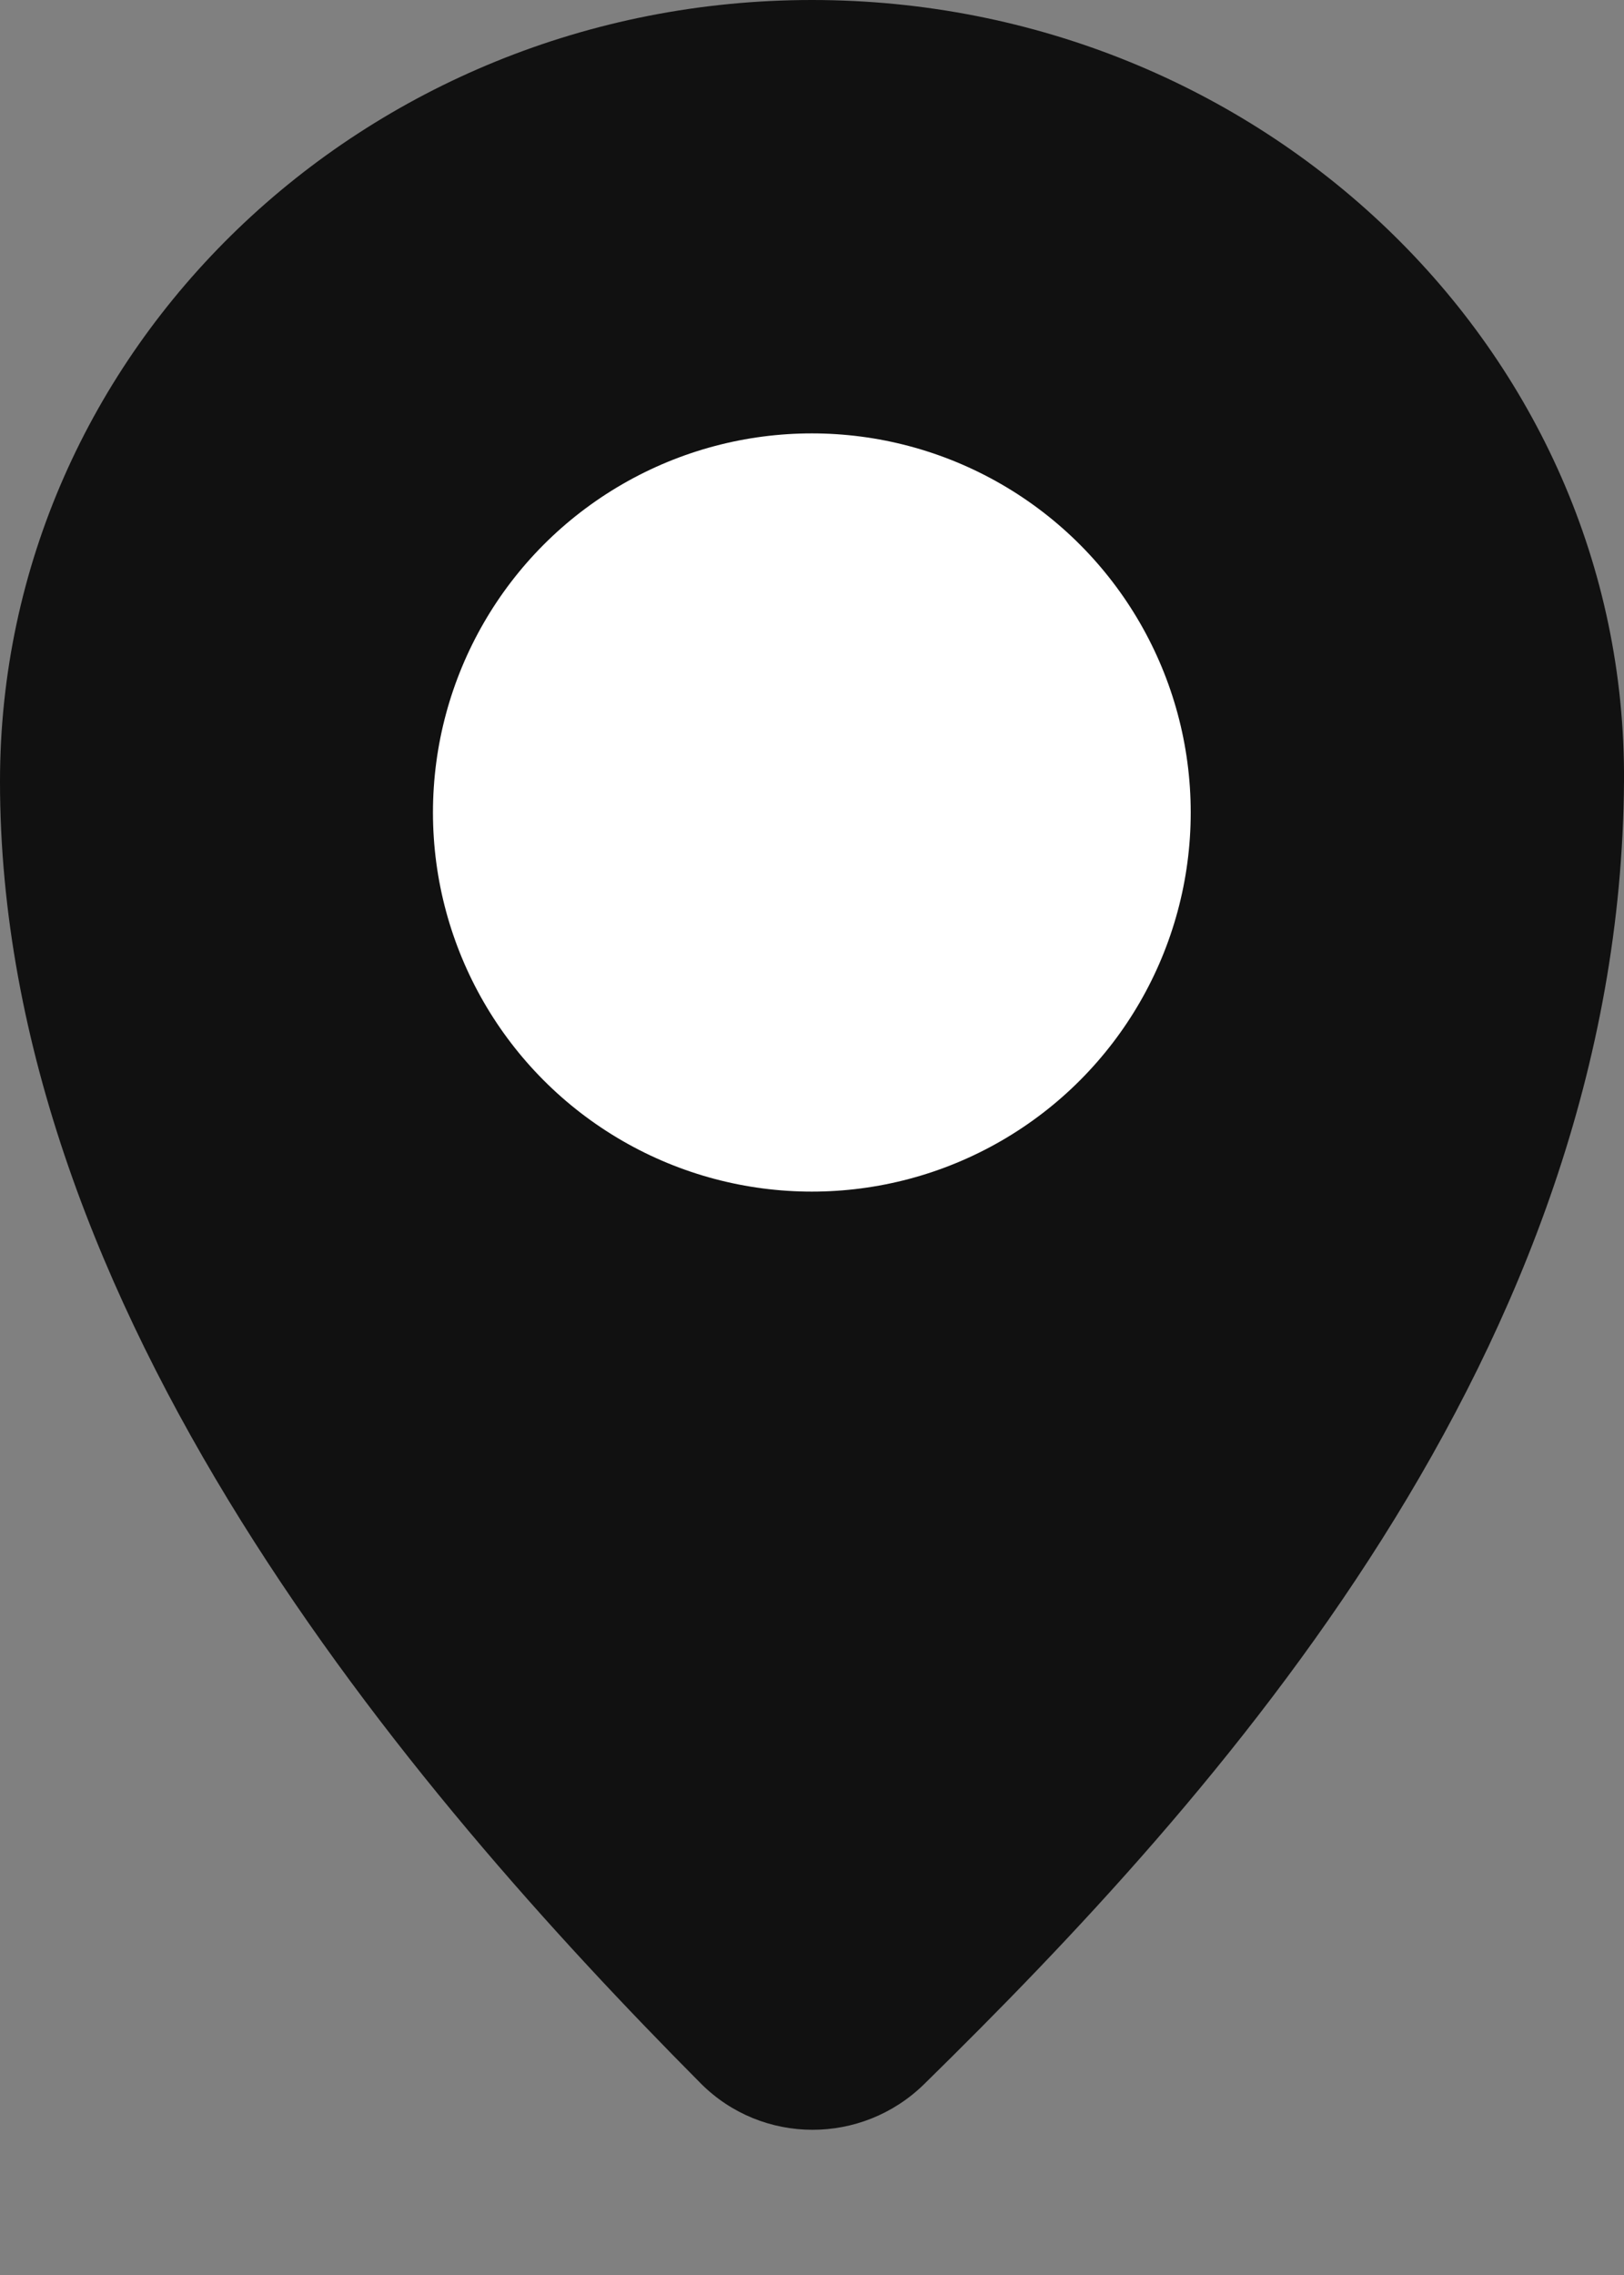<svg width="10" height="14" viewBox="0 0 10 14" fill="none" xmlns="http://www.w3.org/2000/svg">
<rect x="0" y="0" width="10" height="14" fill="#808080" stroke="none"/>
<path d="M10 4.809C9.977 8.317 7.483 11.068 5.691 12.825C5.308 13.201 4.693 13.201 4.314 12.82C2.517 11.012 0 8.063 0 4.809C0 2.153 2.239 0 5 0C7.761 0 10.018 2.153 10 4.809Z" fill="black" fill-opacity="0.87"/>
<circle cx="4.999" cy="5" r="2.333" fill="white"/>
</svg>
